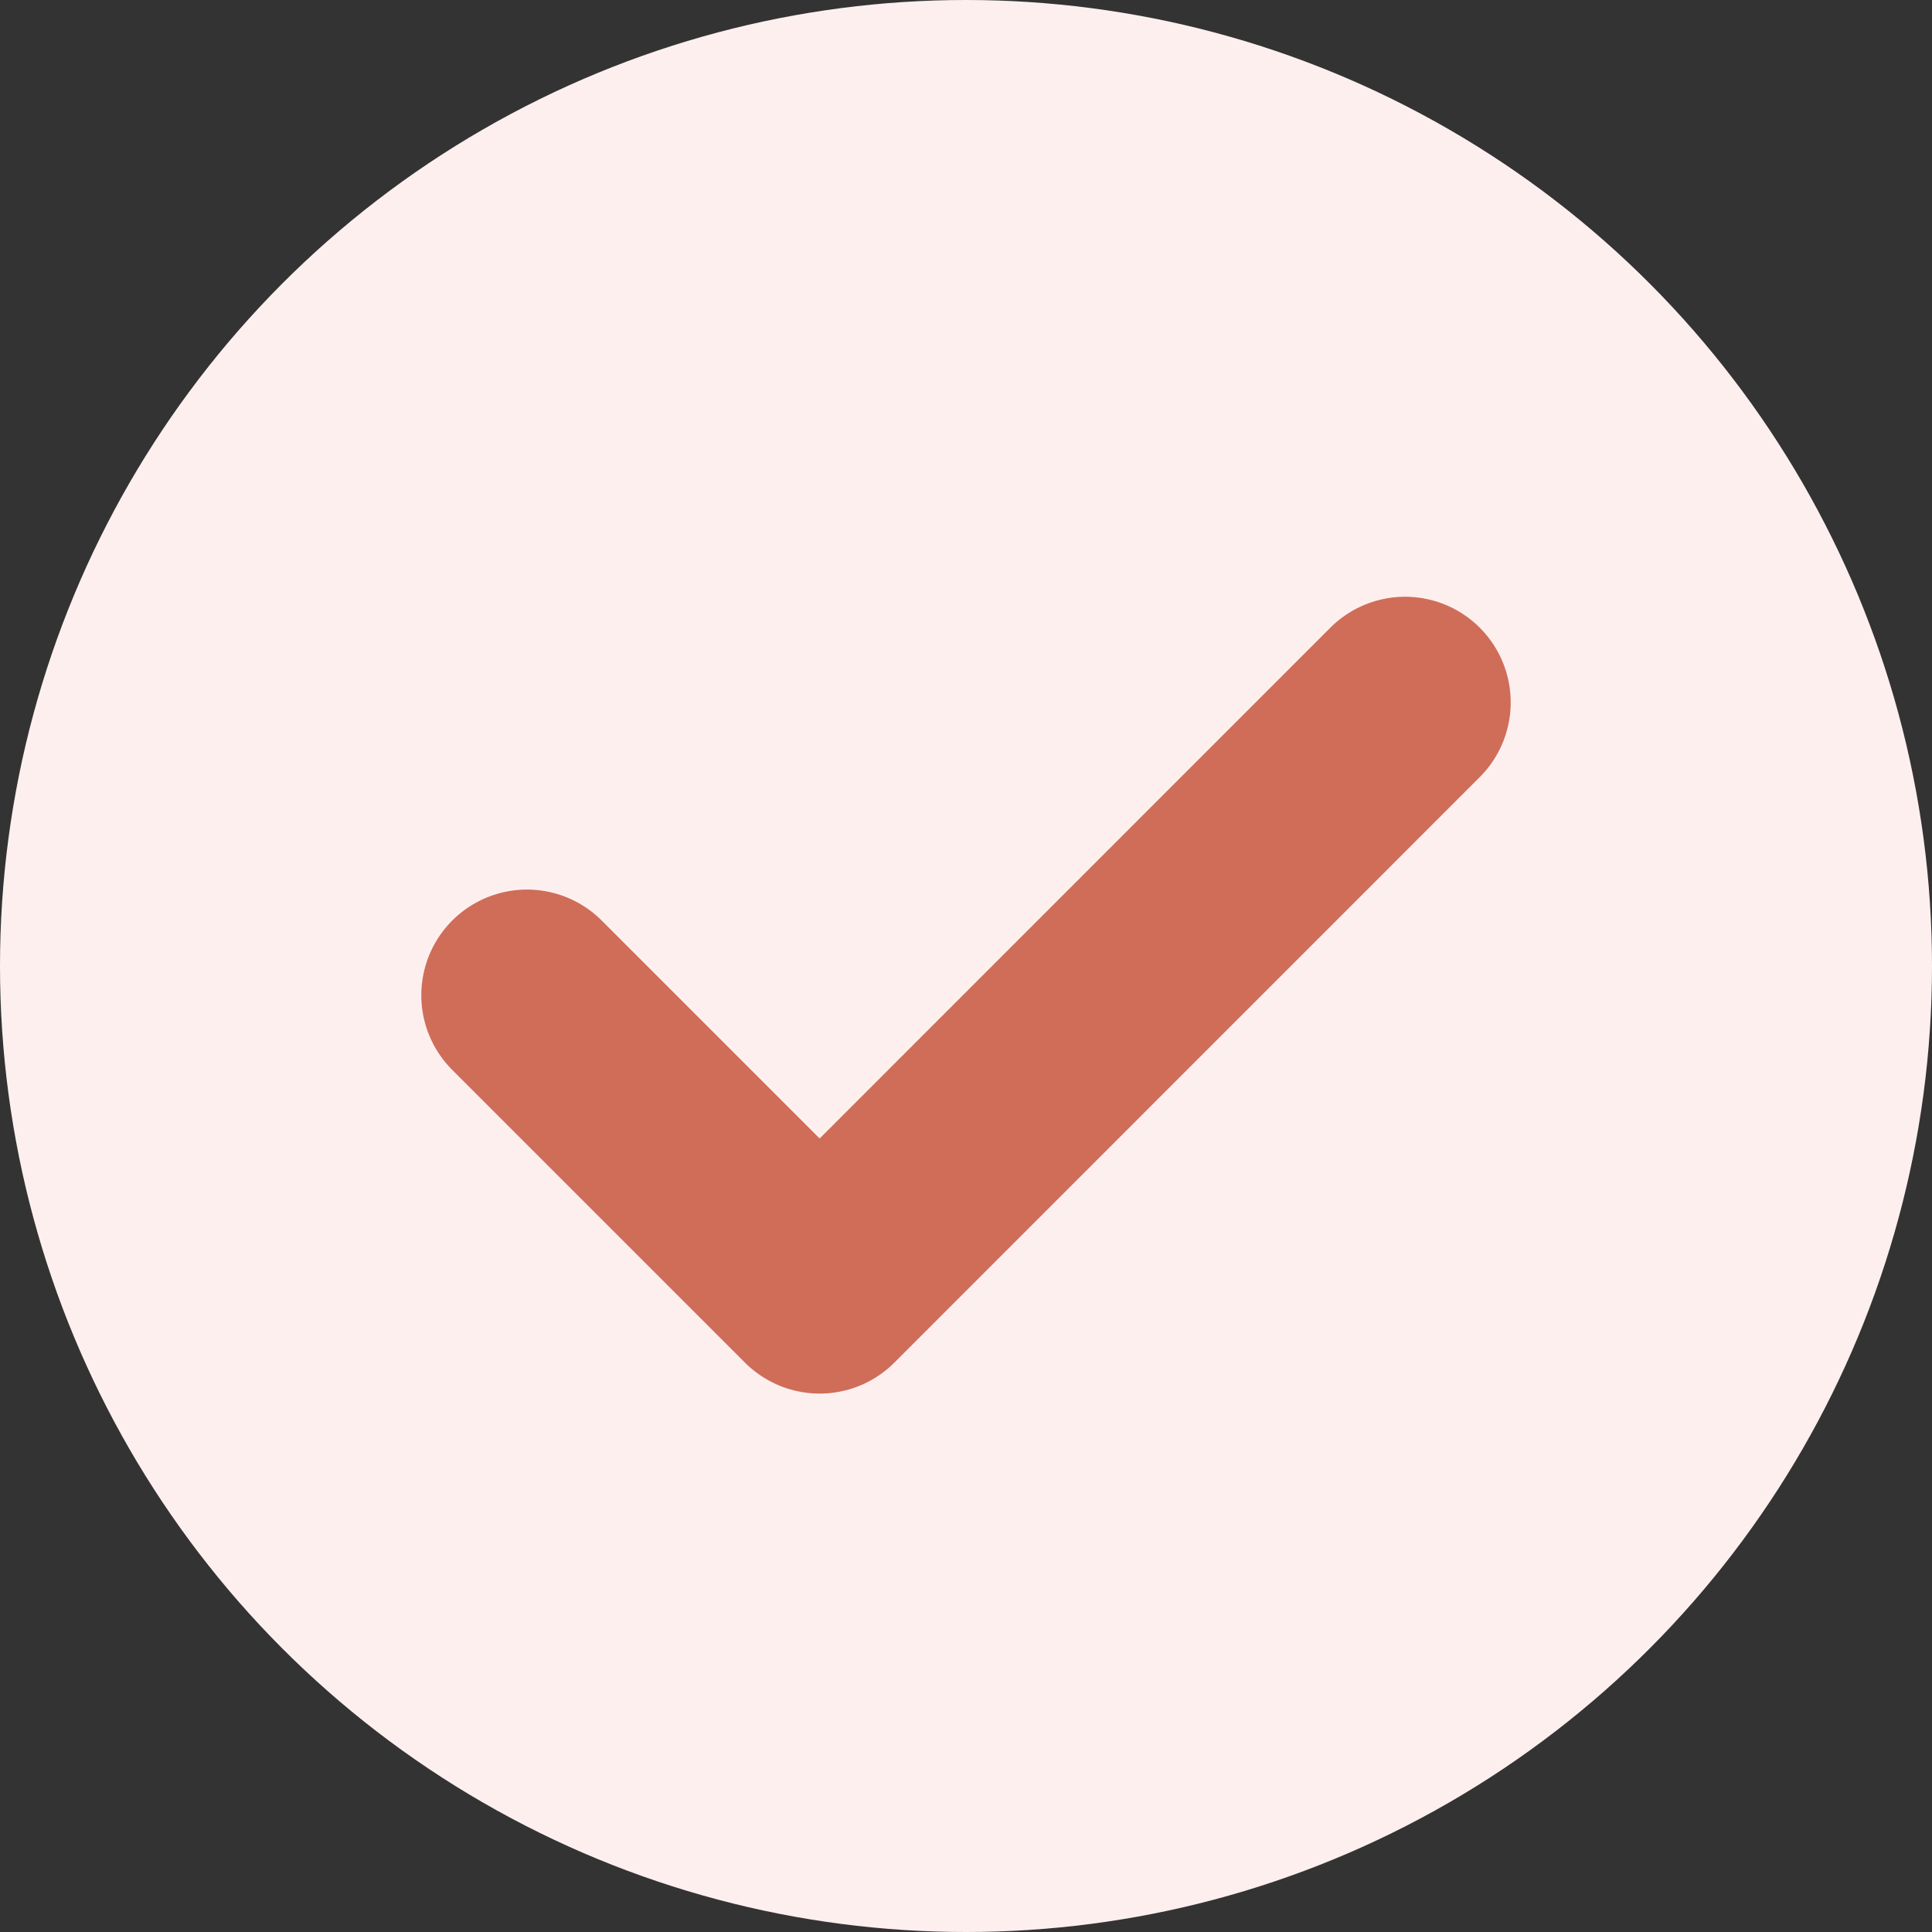 <svg width="16" height="16" viewBox="0 0 16 16" fill="none" xmlns="http://www.w3.org/2000/svg">
<rect x="0" y="0" width="16" height="16" fill="#333333" stroke="none"/>
<circle cx="8" cy="8" r="8" fill="#FEEFEF"/>
<path d="M4.364 8.242L6.788 10.666L11.636 5.817" stroke="#CF6D58" stroke-width="1.75" stroke-linecap="round" stroke-linejoin="round"/>
</svg>
